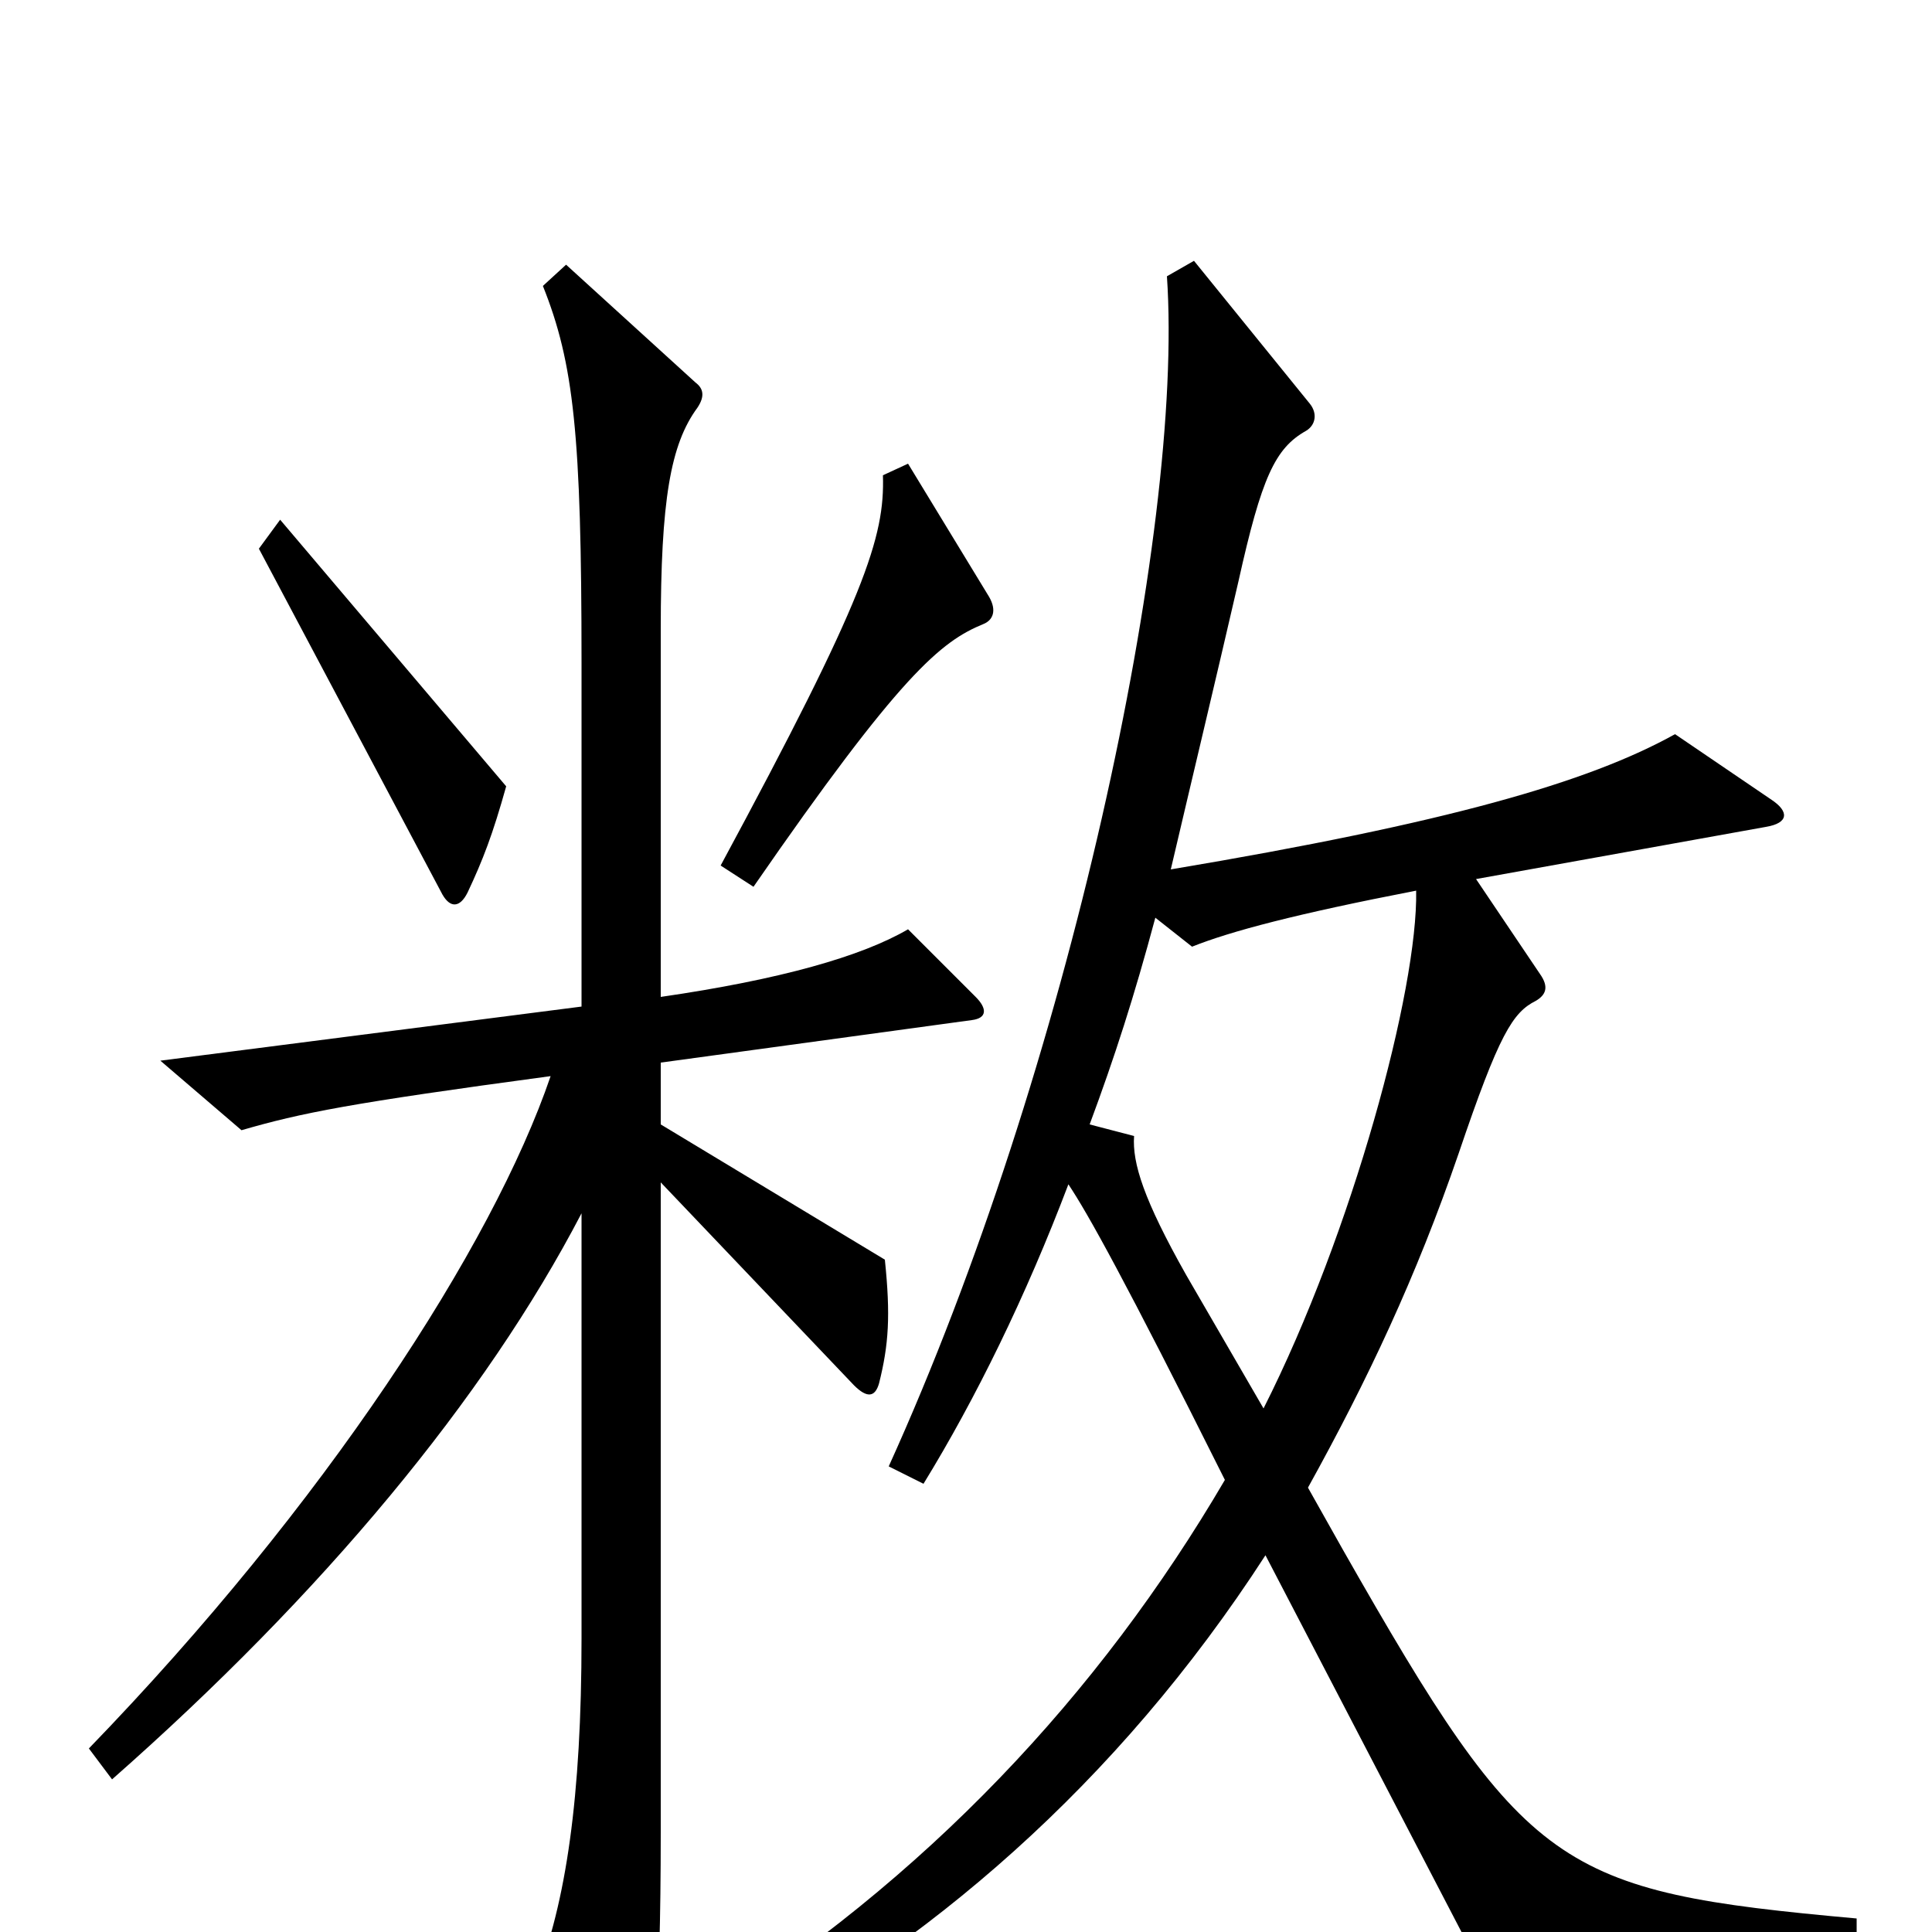 <svg xmlns="http://www.w3.org/2000/svg" viewBox="0 -1000 1000 1000">
	<path fill="#000000" d="M512 -691L470 -760L457 -754C458 -722 448 -691 373 -552L390 -541C466 -651 487 -668 509 -677C514 -679 516 -684 512 -691ZM262 -593L145 -731L134 -716L229 -537C233 -530 238 -530 242 -538C250 -555 255 -568 262 -593ZM961 12V-7C806 -21 790 -31 695 -198L677 -230C708 -286 733 -339 755 -403C776 -465 783 -476 795 -482C800 -485 802 -489 797 -496L764 -545L914 -572C926 -574 926 -580 917 -586L867 -620C822 -595 749 -574 606 -550C617 -597 629 -647 641 -699C653 -753 660 -768 676 -777C681 -780 682 -786 678 -791L618 -865L604 -857C613 -725 553 -446 460 -241L478 -232C505 -276 531 -329 553 -387C563 -372 582 -338 634 -234C569 -123 479 -27 362 46L374 63C479 8 578 -76 655 -195L770 26ZM505 -484L470 -519C446 -505 404 -493 342 -484V-674C342 -741 347 -770 361 -789C365 -795 364 -799 360 -802L293 -863L281 -852C297 -812 301 -775 301 -657V-479L83 -451L125 -415C156 -424 181 -429 285 -443C255 -355 168 -221 46 -95L58 -79C167 -175 251 -276 301 -372V-152C301 -70 293 -15 277 25L316 98C321 108 327 107 331 98C338 80 342 41 342 -52V-388L442 -283C449 -276 453 -277 455 -284C460 -304 461 -319 458 -348L342 -418V-450L503 -472C511 -473 511 -478 505 -484ZM733 -539C734 -488 700 -362 654 -271L614 -340C592 -379 586 -398 587 -412L564 -418C577 -453 587 -484 598 -525L617 -510C637 -518 671 -527 733 -539Z"/>
</svg>